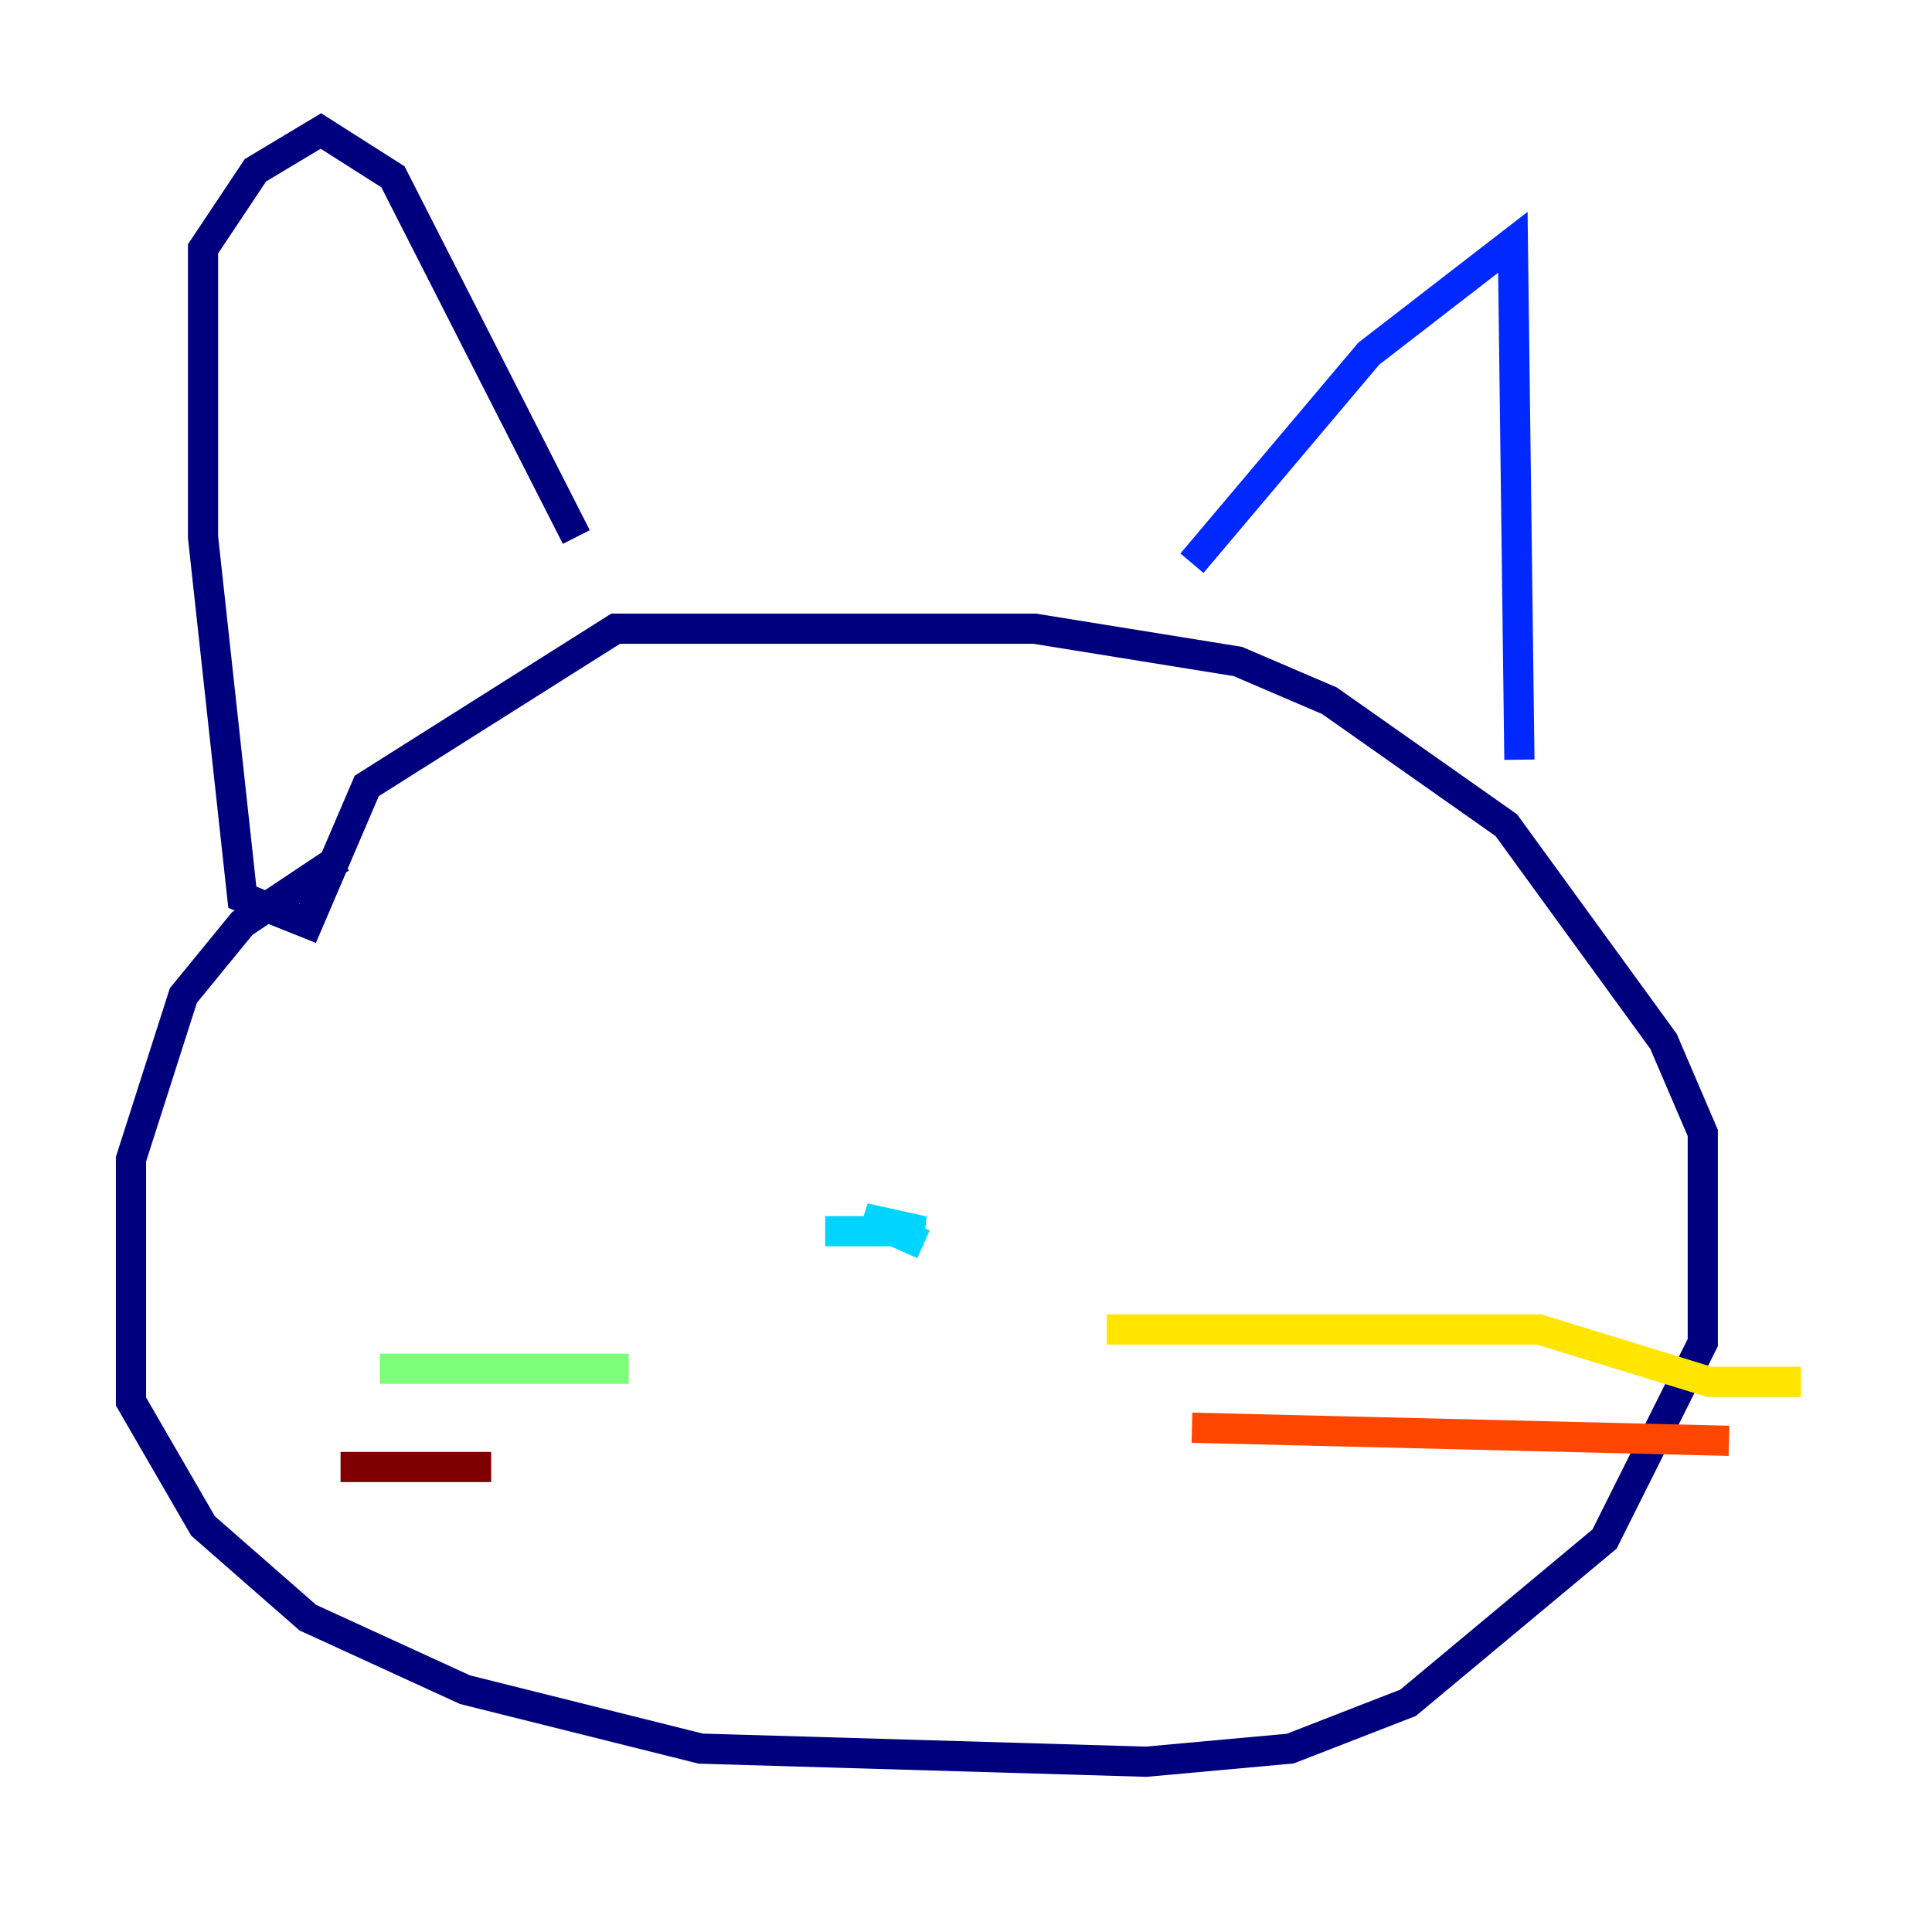<?xml version="1.0" encoding="utf-8" ?>
<svg baseProfile="tiny" height="128" version="1.2" viewBox="0,0,128,128" width="128" xmlns="http://www.w3.org/2000/svg" xmlns:ev="http://www.w3.org/2001/xml-events" xmlns:xlink="http://www.w3.org/1999/xlink"><defs /><polyline fill="none" points="22.563,56.841 16.054,61.18 12.149,65.953 8.678,76.8 8.678,92.854 13.451,101.098 20.393,107.173 30.807,111.946 46.427,115.851 75.932,116.719 85.478,115.851 93.288,112.814 106.305,101.966 112.814,88.949 112.814,75.064 110.21,68.99 99.797,54.671 88.081,46.427 82.007,43.824 68.556,41.654 40.786,41.654 24.298,52.068 20.393,61.18 16.054,59.444 13.451,35.58 13.451,16.488 16.922,11.281 21.261,8.678 26.034,11.715 38.183,35.58" stroke="#00007f" stroke-width="2" /><polyline fill="none" points="78.969,37.315 90.685,23.43 100.231,16.054 100.664,50.332" stroke="#0028ff" stroke-width="2" /><polyline fill="none" points="54.671,81.573 61.18,81.573 57.275,80.705 61.18,82.441" stroke="#00d4ff" stroke-width="2" /><polyline fill="none" points="41.654,90.685 25.166,90.685" stroke="#7cff79" stroke-width="2" /><polyline fill="none" points="73.329,88.081 101.966,88.081 113.248,91.552 119.322,91.552" stroke="#ffe500" stroke-width="2" /><polyline fill="none" points="78.969,94.59 114.549,95.458" stroke="#ff4600" stroke-width="2" /><polyline fill="none" points="32.542,97.193 22.563,97.193" stroke="#7f0000" stroke-width="2" /></svg>